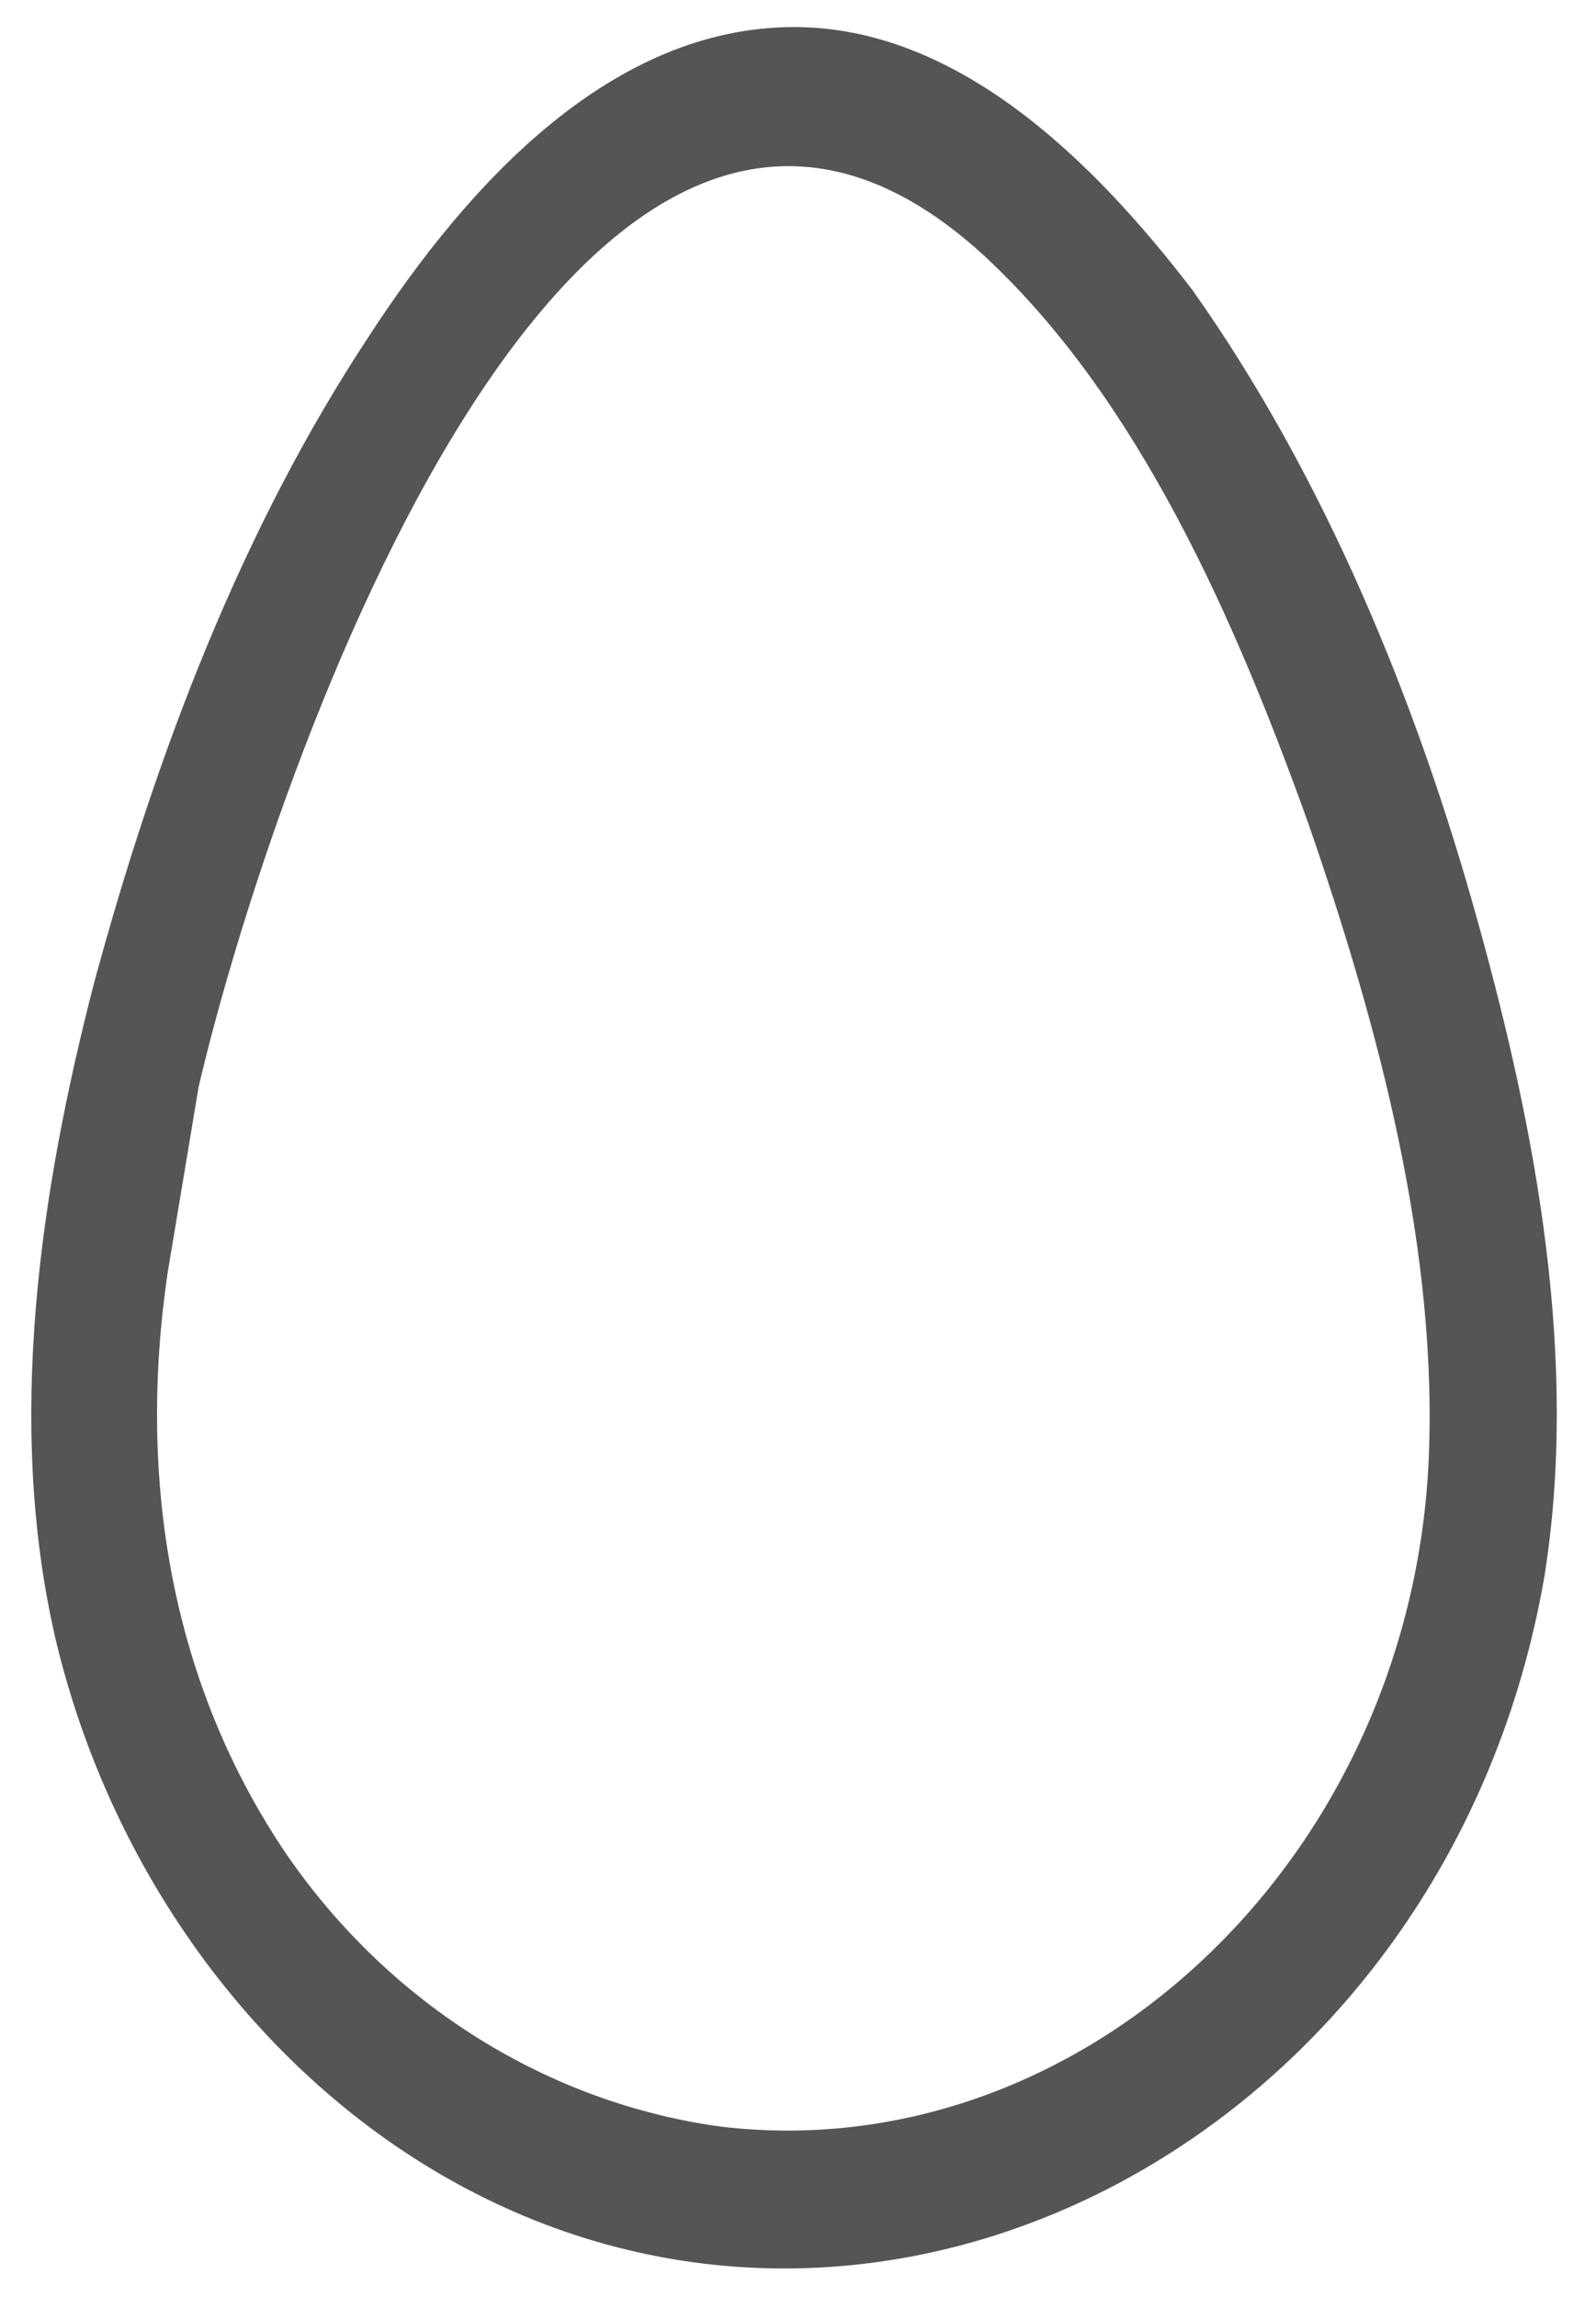 <svg xmlns="http://www.w3.org/2000/svg" width="41" height="59" viewBox="6.4 -0.7 41 59.4"><path d="M26.8 0c-4.7 0-8.4 4-11 8 -3.3 5-5.5 10.8-7.1 16.7C7.3 30.1 6.4 36.1 7.7 41.7c1.5 6.3 5.6 11.7 11 14.4 11.4 5.7 25.1-2.2 27.5-16 0.9-5.6-0.2-11.5-1.7-16.9 -1.6-5.8-4-11.6-7.4-16.4C34.5 3.4 31 0 26.8 0zM11.4 27.4c1.9-8.1 9.8-31.1 20.3-21.5 4 3.7 6.5 9.4 8.4 14.7 1.8 5.2 3.4 11.1 3.1 16.7 -0.6 10.3-9.1 18.1-18.3 17 -4.4-0.6-8.5-3.1-11.2-7 -3-4.4-3.9-9.7-3.1-15.1" fill="#555"/></svg>